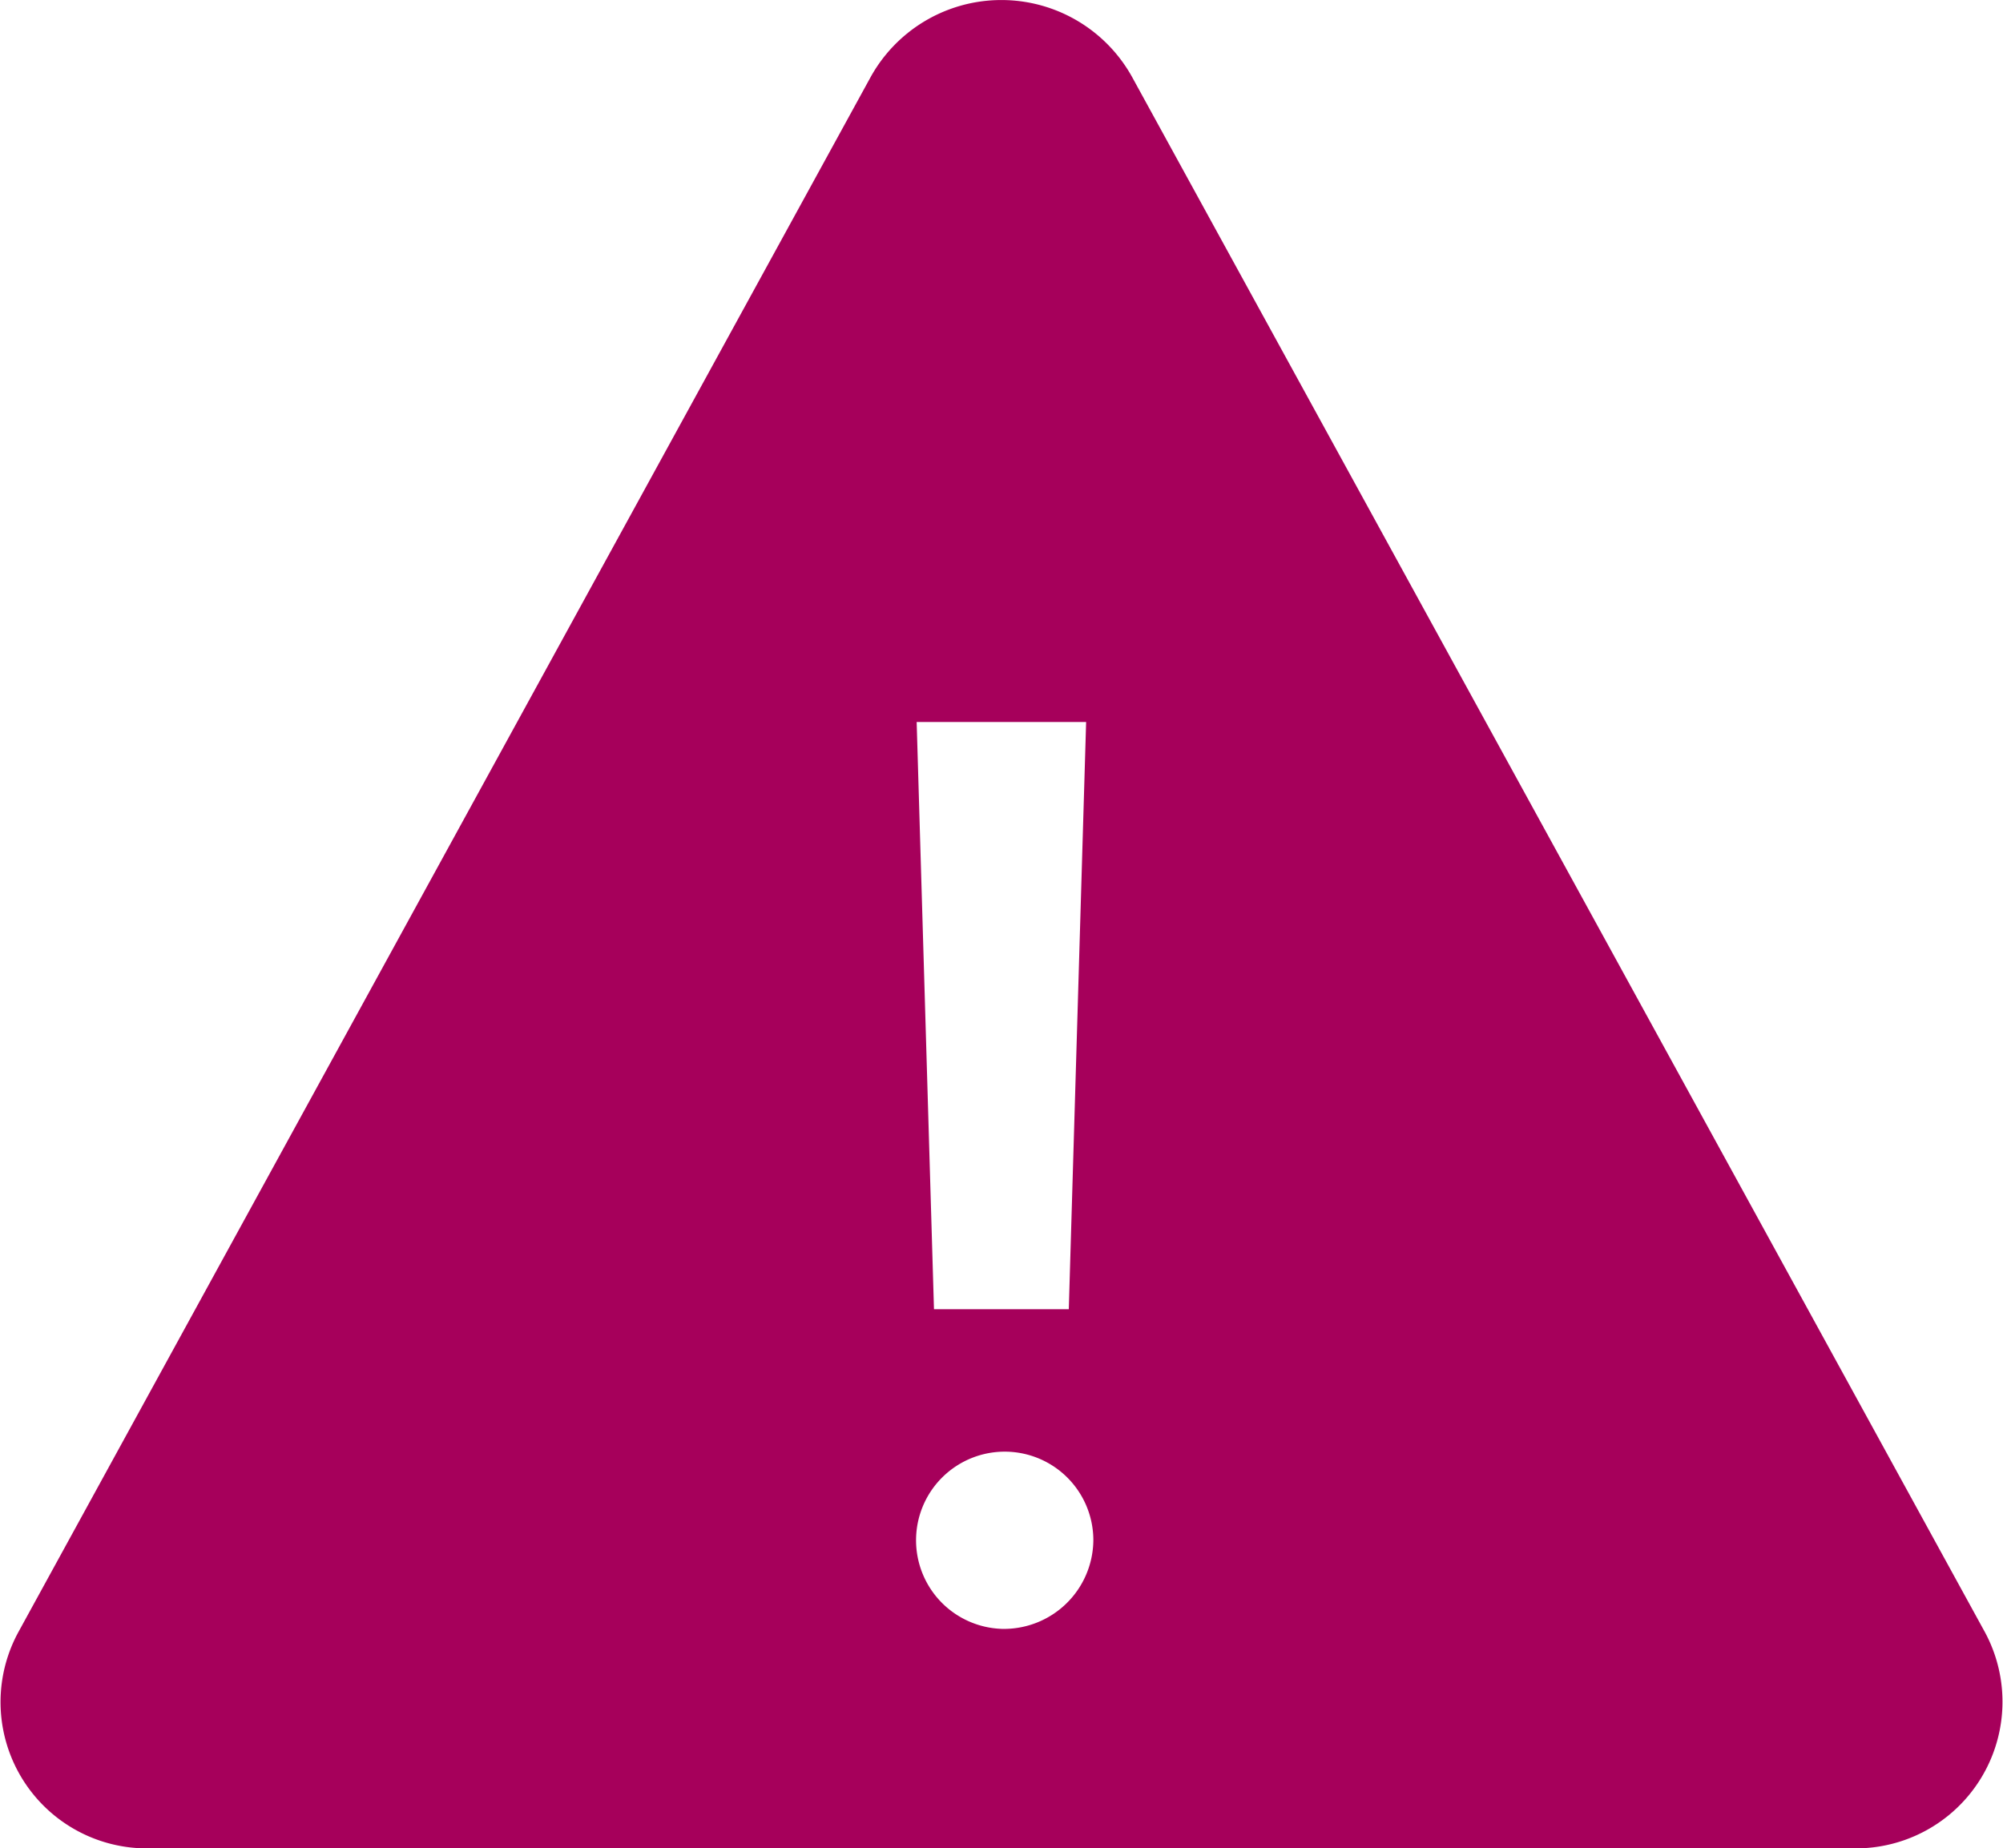 <svg xmlns="http://www.w3.org/2000/svg" width="160.024" height="147.698" viewBox="0 0 160.024 147.698">
  <path id="warning" d="M72.955,10.616,4.837,134.928A11.691,11.691,0,0,0,15.26,152.2H151.535a11.717,11.717,0,0,0,10.423-17.27L93.8,10.616A11.941,11.941,0,0,0,72.955,10.616ZM90.148,62.194l-1.385,46.925H77.993L76.609,62.194Zm-6.769,72.464a7.082,7.082,0,1,1,7.346-7.077A7.145,7.145,0,0,1,83.378,134.659Z" transform="translate(-3.375 -4.5)" fill="#a6005b"/>
</svg>
